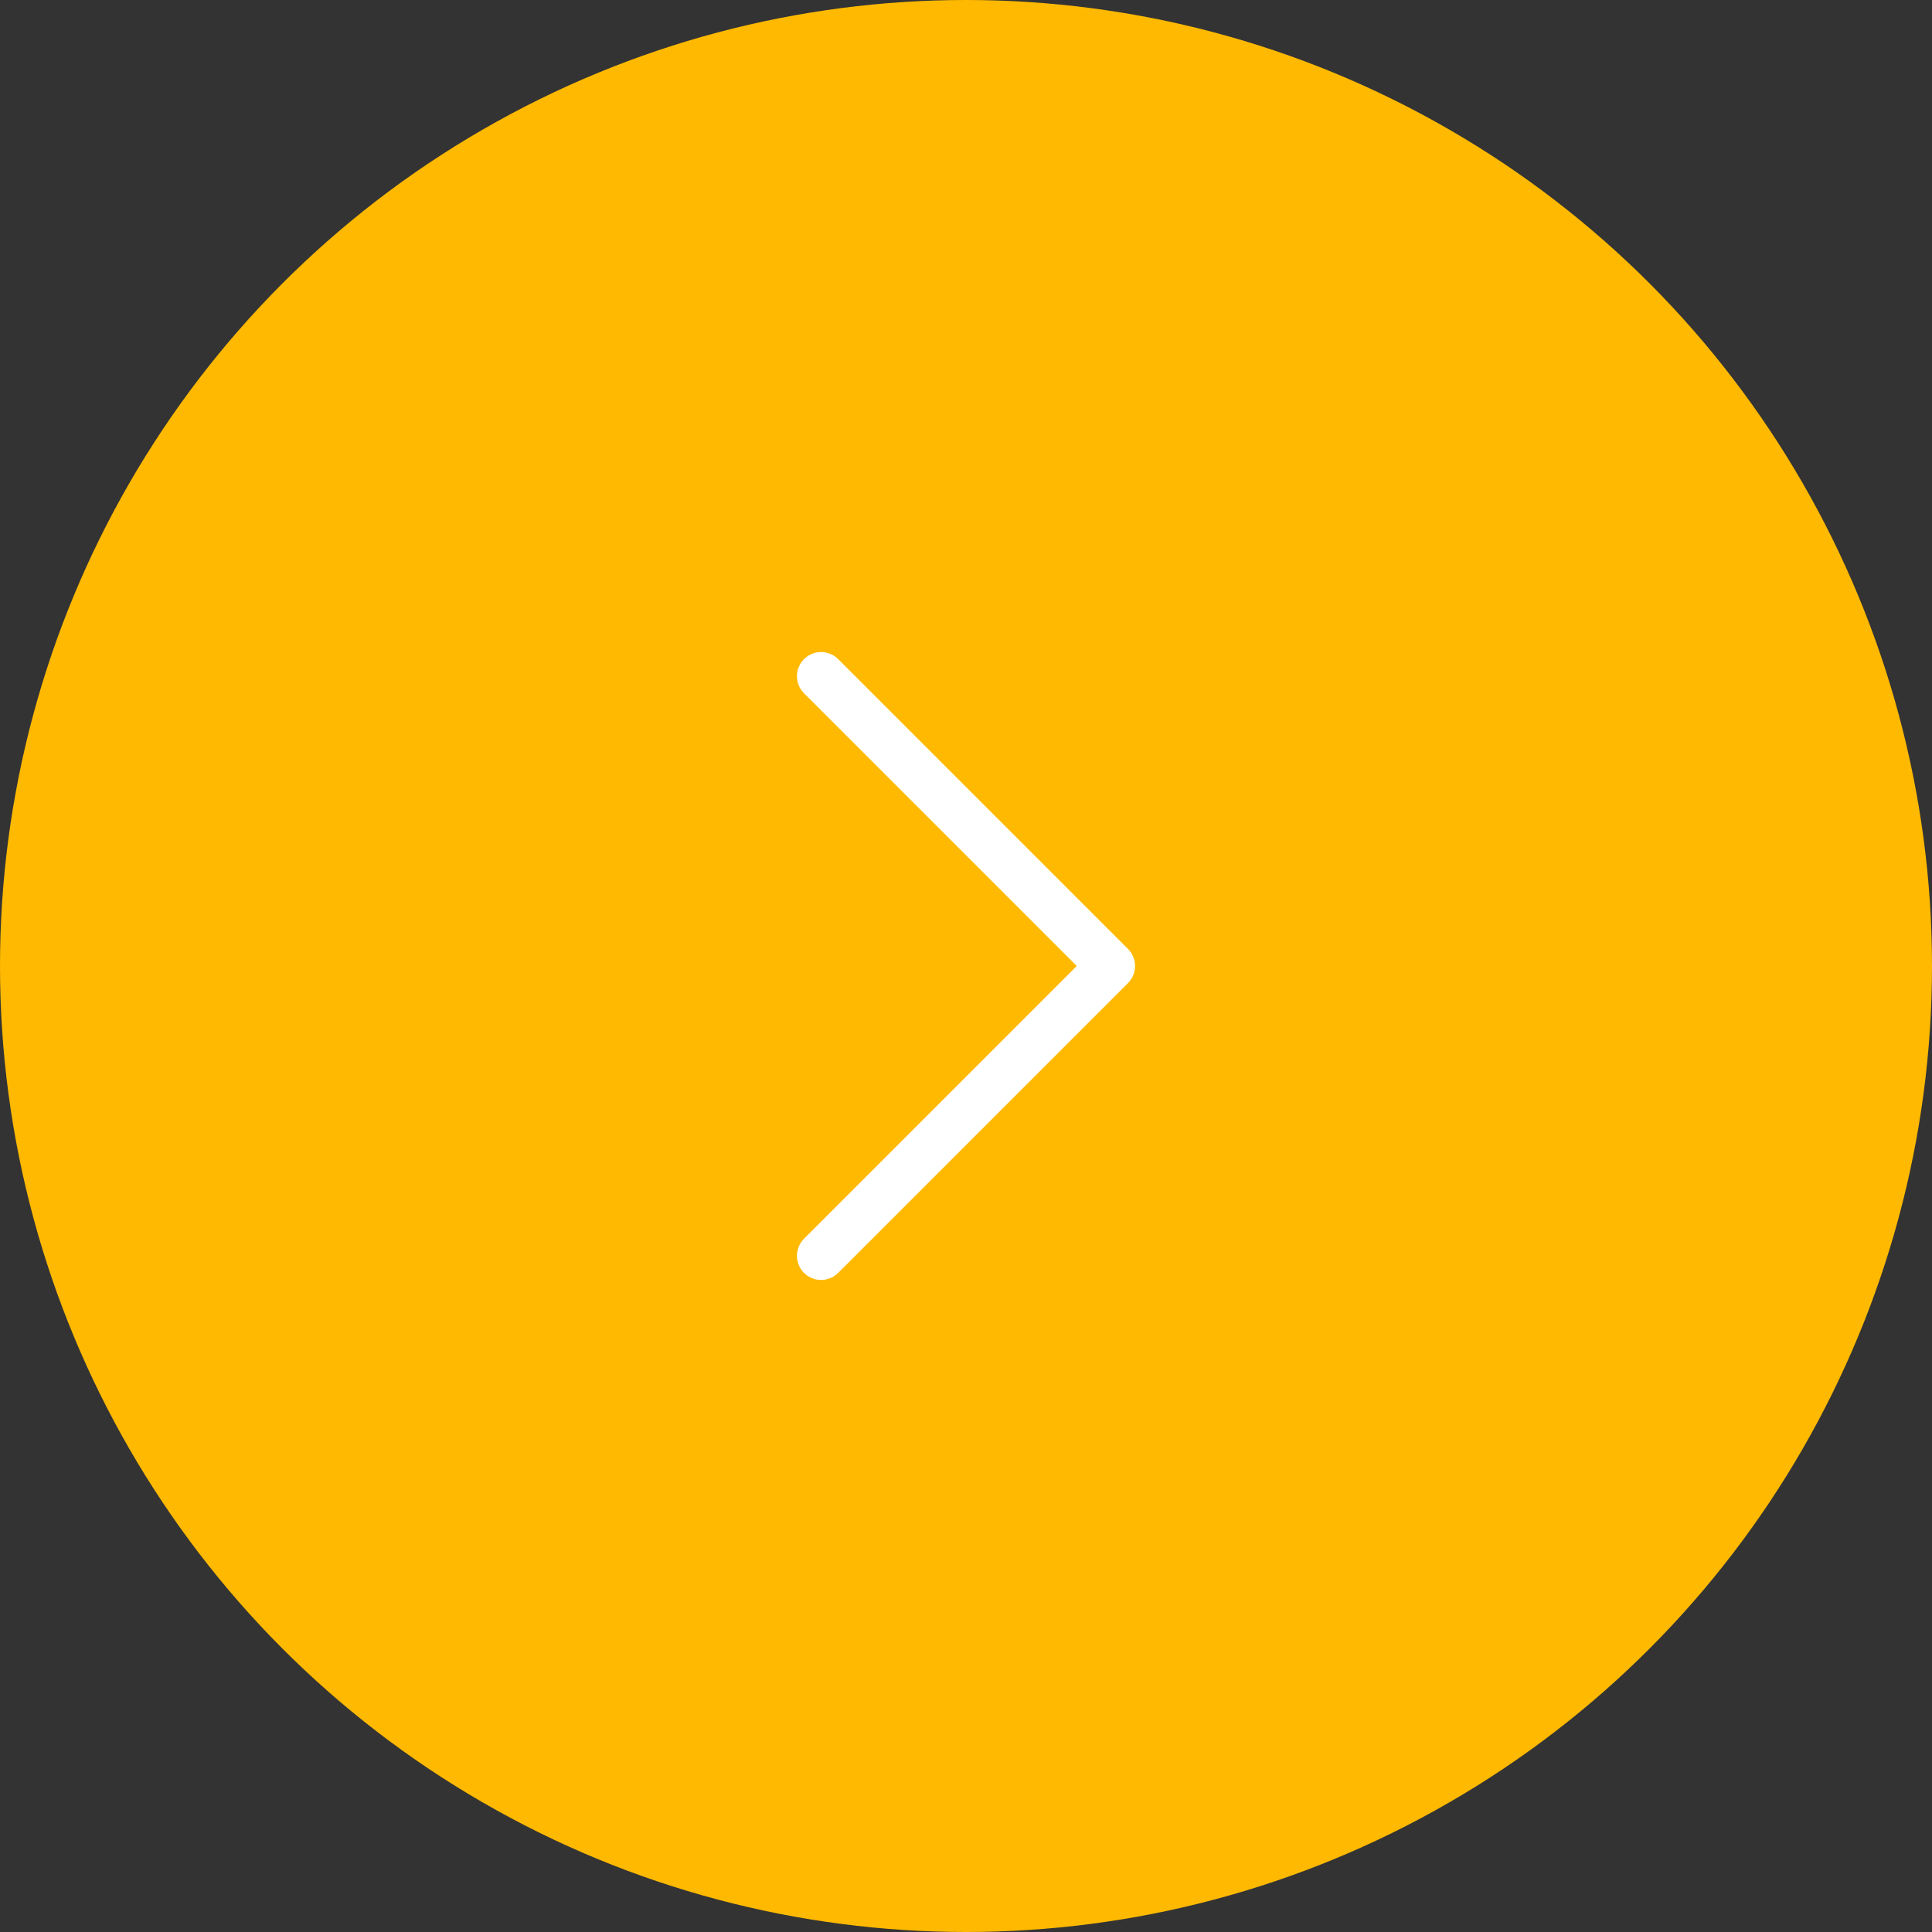 <svg width="40" height="40" viewBox="0 0 40 40" fill="none" xmlns="http://www.w3.org/2000/svg">
<rect x="0" y="0" width="40" height="40" fill="#333333" stroke="none"/>
<circle cx="20" cy="20" r="20" fill="#FFB900"/>
<path d="M17 14L23 20L17 26" stroke="white" stroke-linecap="round" stroke-linejoin="round"/>
</svg>
